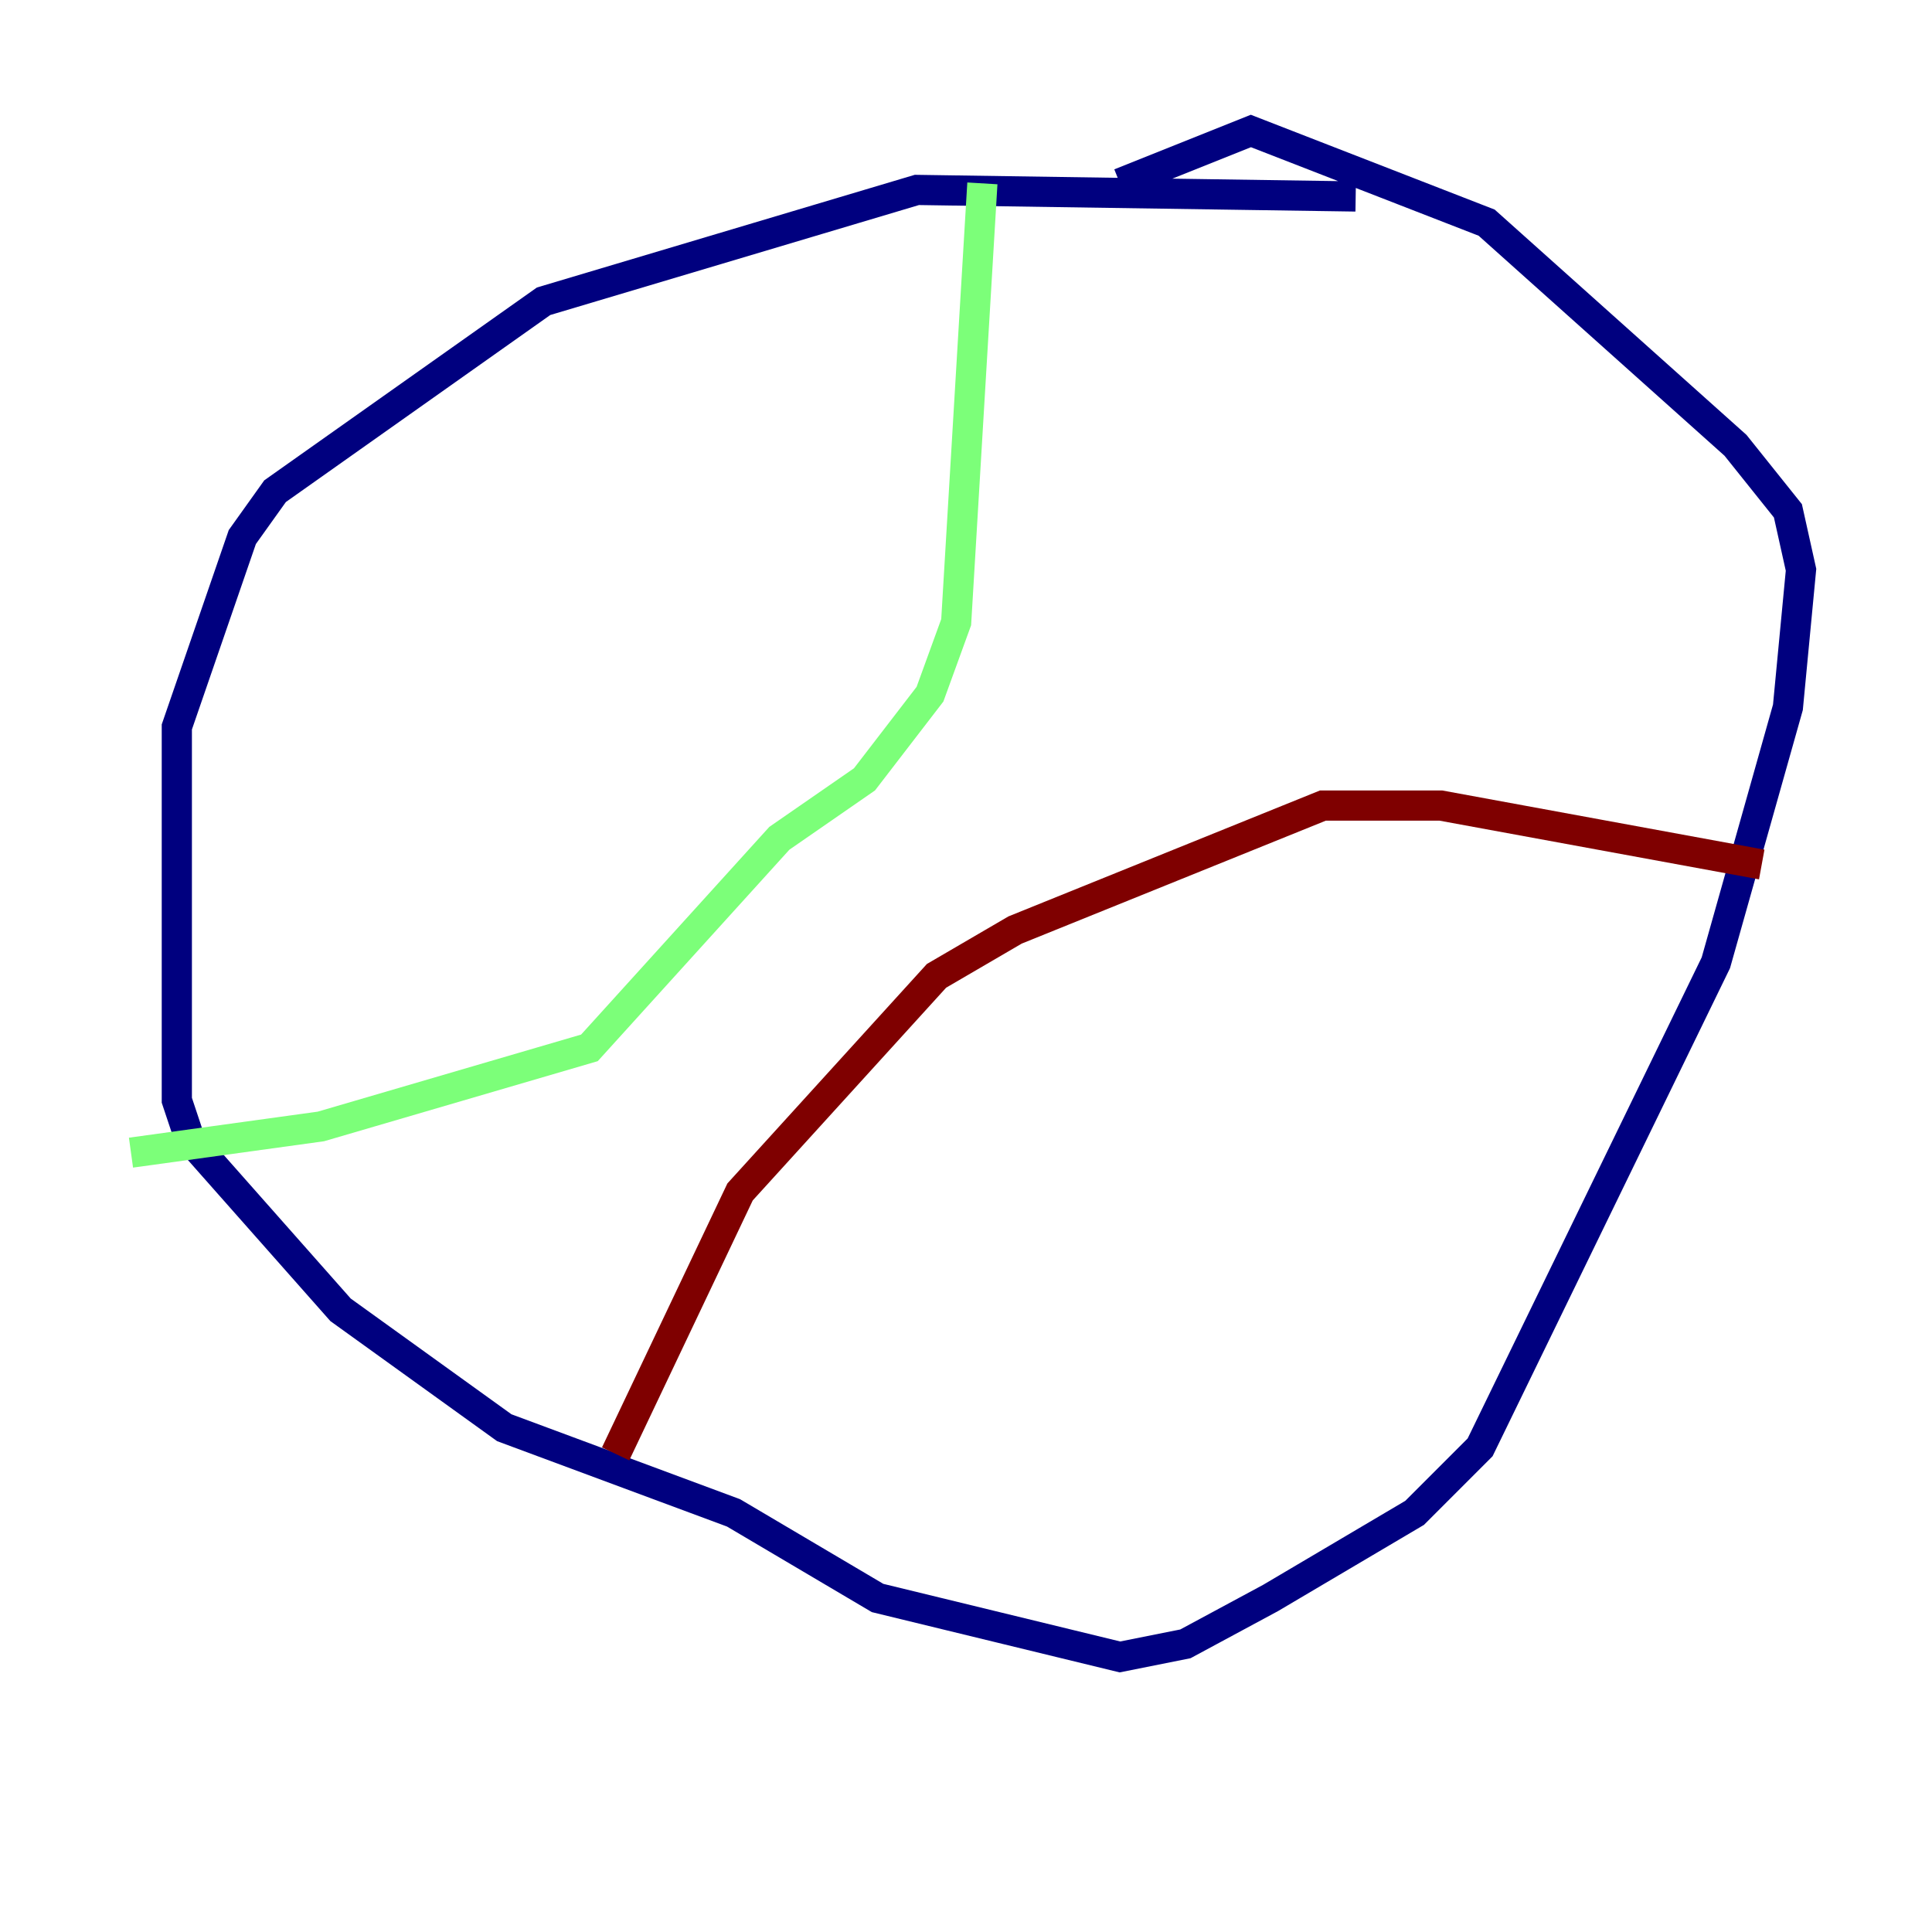 <?xml version="1.0" encoding="utf-8" ?>
<svg baseProfile="tiny" height="128" version="1.2" viewBox="0,0,128,128" width="128" xmlns="http://www.w3.org/2000/svg" xmlns:ev="http://www.w3.org/2001/xml-events" xmlns:xlink="http://www.w3.org/1999/xlink"><defs /><polyline fill="none" points="89.817,13.017 60.746,12.583 36.014,19.959 18.224,32.542 16.054,35.58 11.715,48.163 11.715,72.895 12.583,75.498 22.563,86.78 33.41,94.59 48.597,100.231 58.142,105.871 74.197,109.776 78.536,108.909 84.176,105.871 93.722,100.231 98.061,95.891 113.681,63.783 118.454,46.861 119.322,37.749 118.454,33.844 114.983,29.505 98.495,14.752 82.875,8.678 74.197,12.149" stroke="#00007f" stroke-width="2" /><polyline fill="none" points="65.085,12.149 63.349,41.22 61.614,45.993 57.275,51.634 51.634,55.539 39.051,69.424 21.261,74.63 8.678,76.366" stroke="#7cff79" stroke-width="2" /><polyline fill="none" points="40.786,96.325 49.031,78.969 62.047,64.651 67.254,61.614 87.647,53.37 95.458,53.37 116.719,57.275" stroke="#7f0000" stroke-width="2" /></svg>